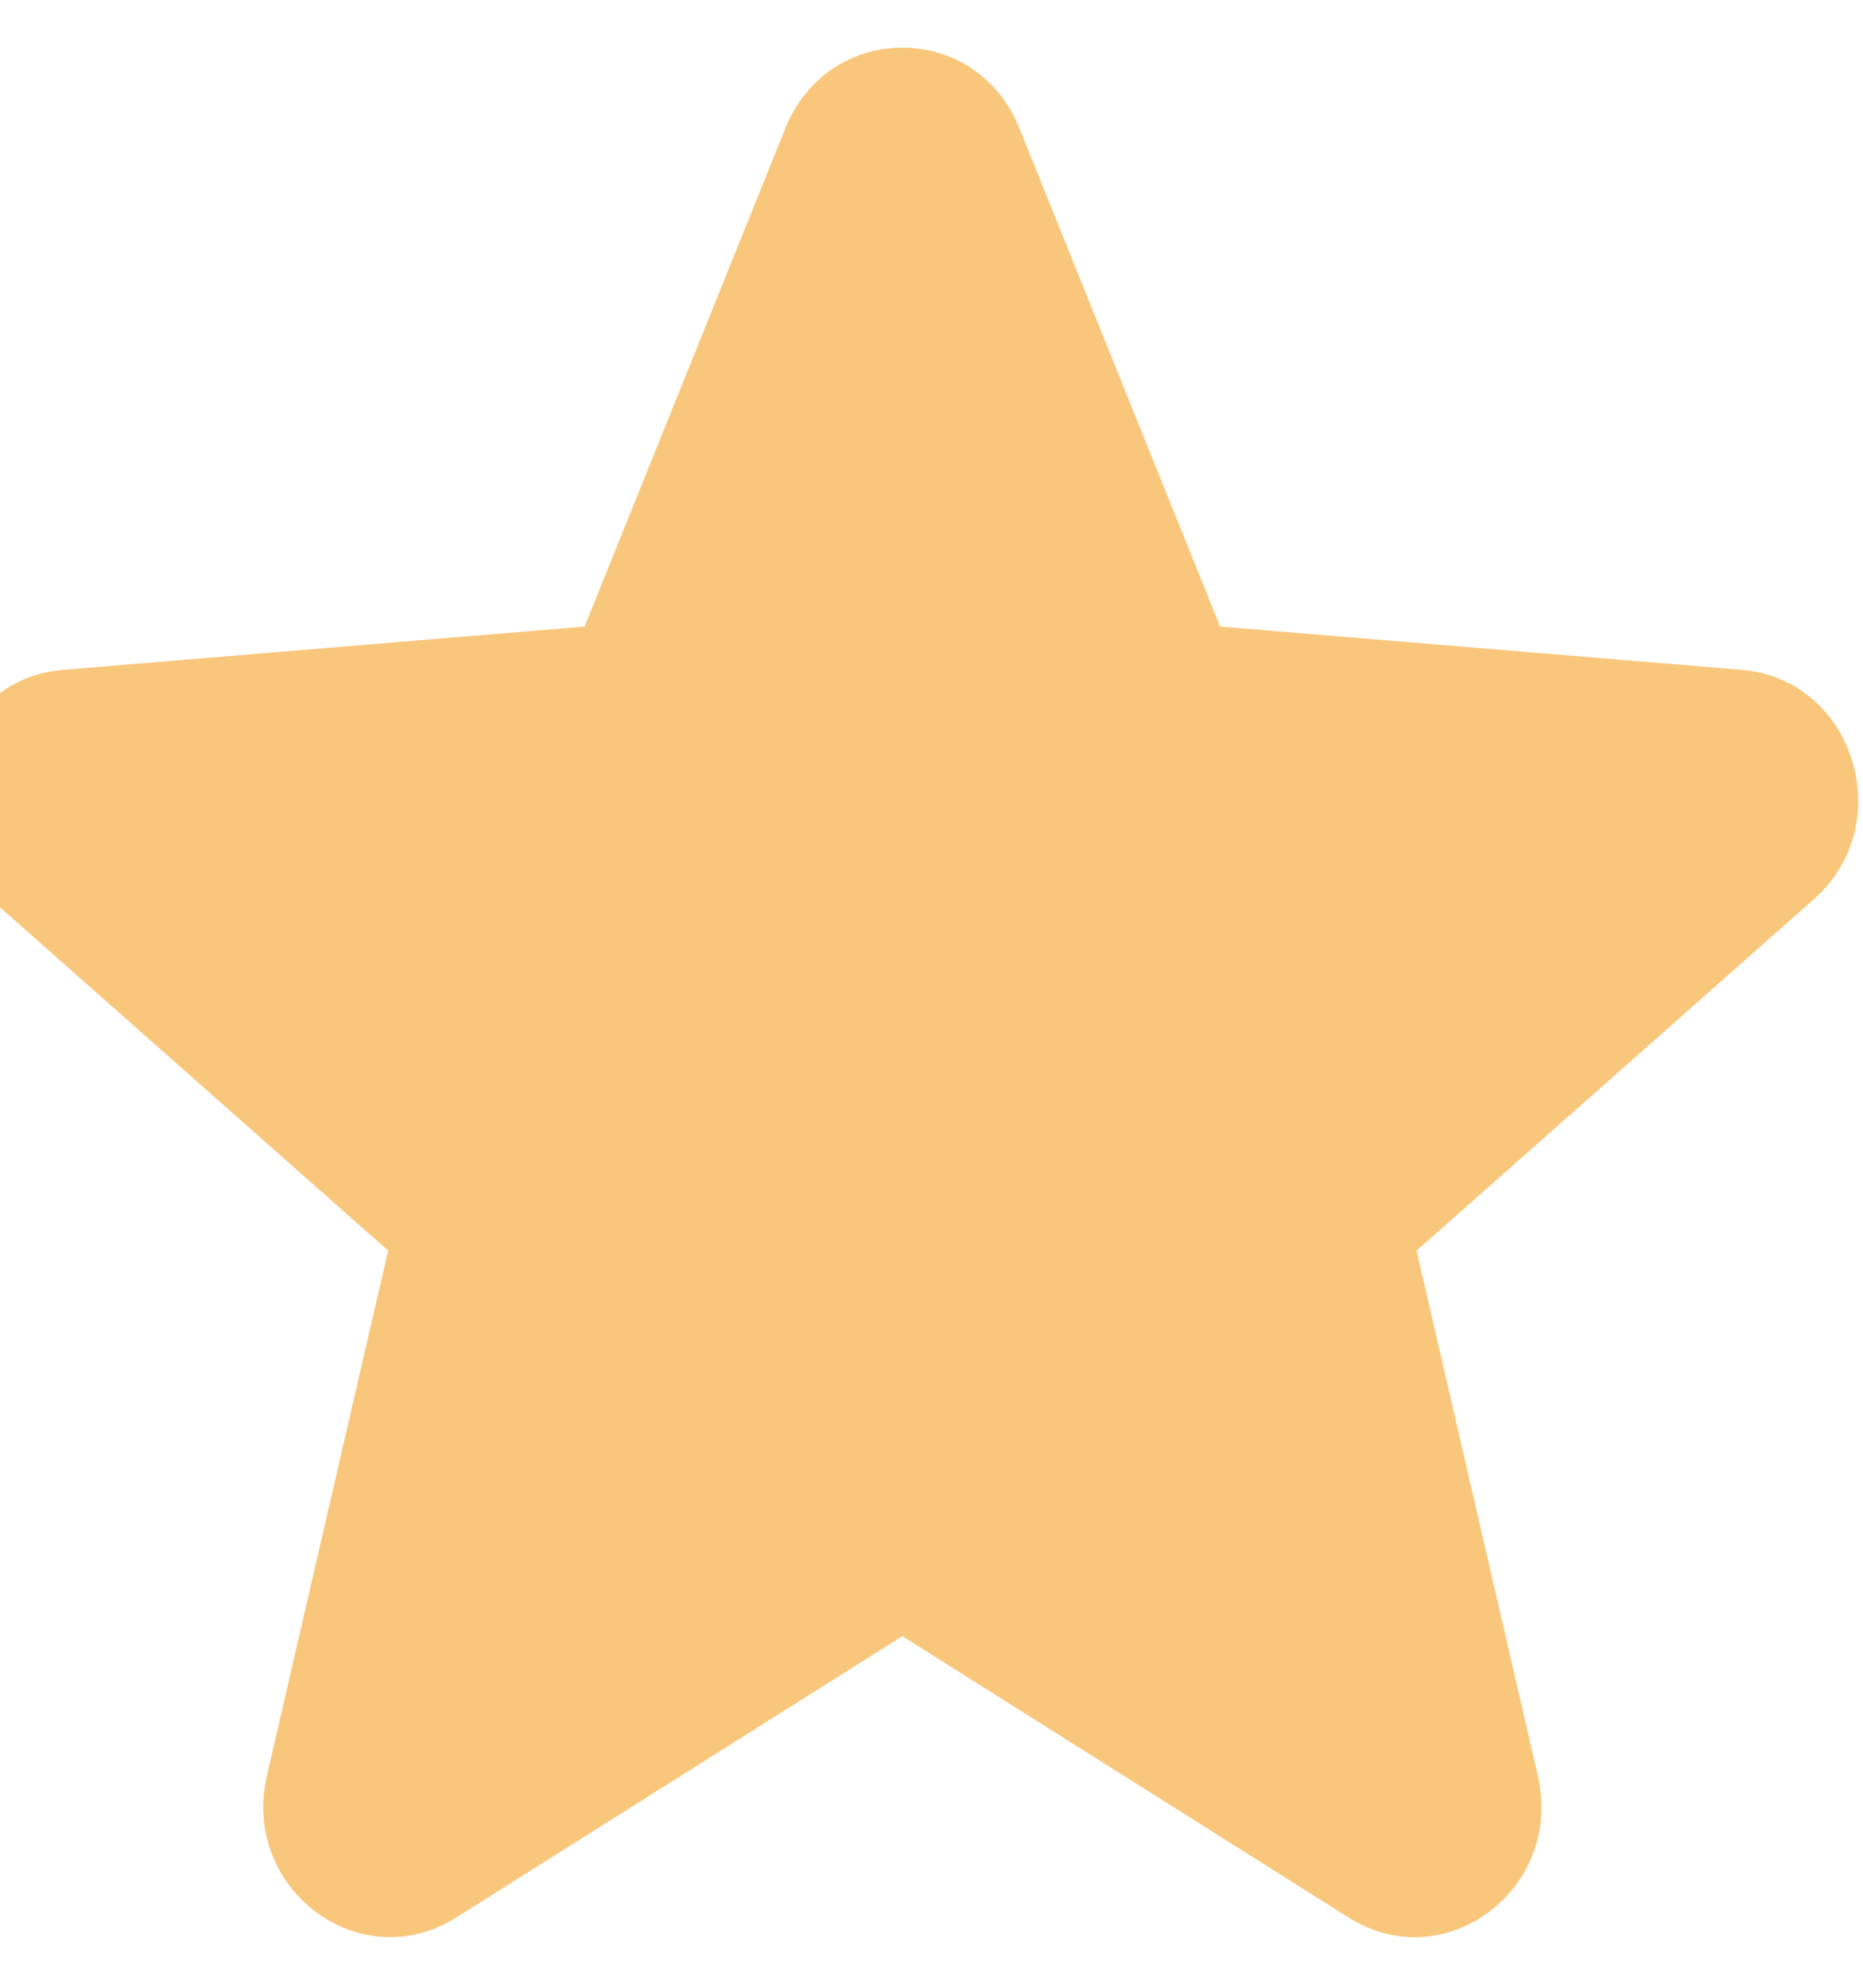 <svg width="30" height="32" viewBox="0 0 30 32" fill="none" xmlns="http://www.w3.org/2000/svg" xmlns:xlink="http://www.w3.org/1999/xlink">
<path d="M12.648,2.062C13.344,0.335 15.718,0.335 16.414,2.062L19.648,10.087L28.044,10.783C29.852,10.932 30.585,13.26 29.207,14.478L22.811,20.133L24.764,28.587C25.185,30.408 23.267,31.846 21.719,30.871L14.531,26.34L7.343,30.871C5.795,31.846 3.877,30.406 4.298,28.587L6.25,20.133L-0.146,14.478C-1.524,13.26 -0.79,10.932 1.018,10.783L9.414,10.087L12.648,2.062Z" clip-rule="evenodd" fill-rule="evenodd" fill="#F9C77C"/>
</svg>
